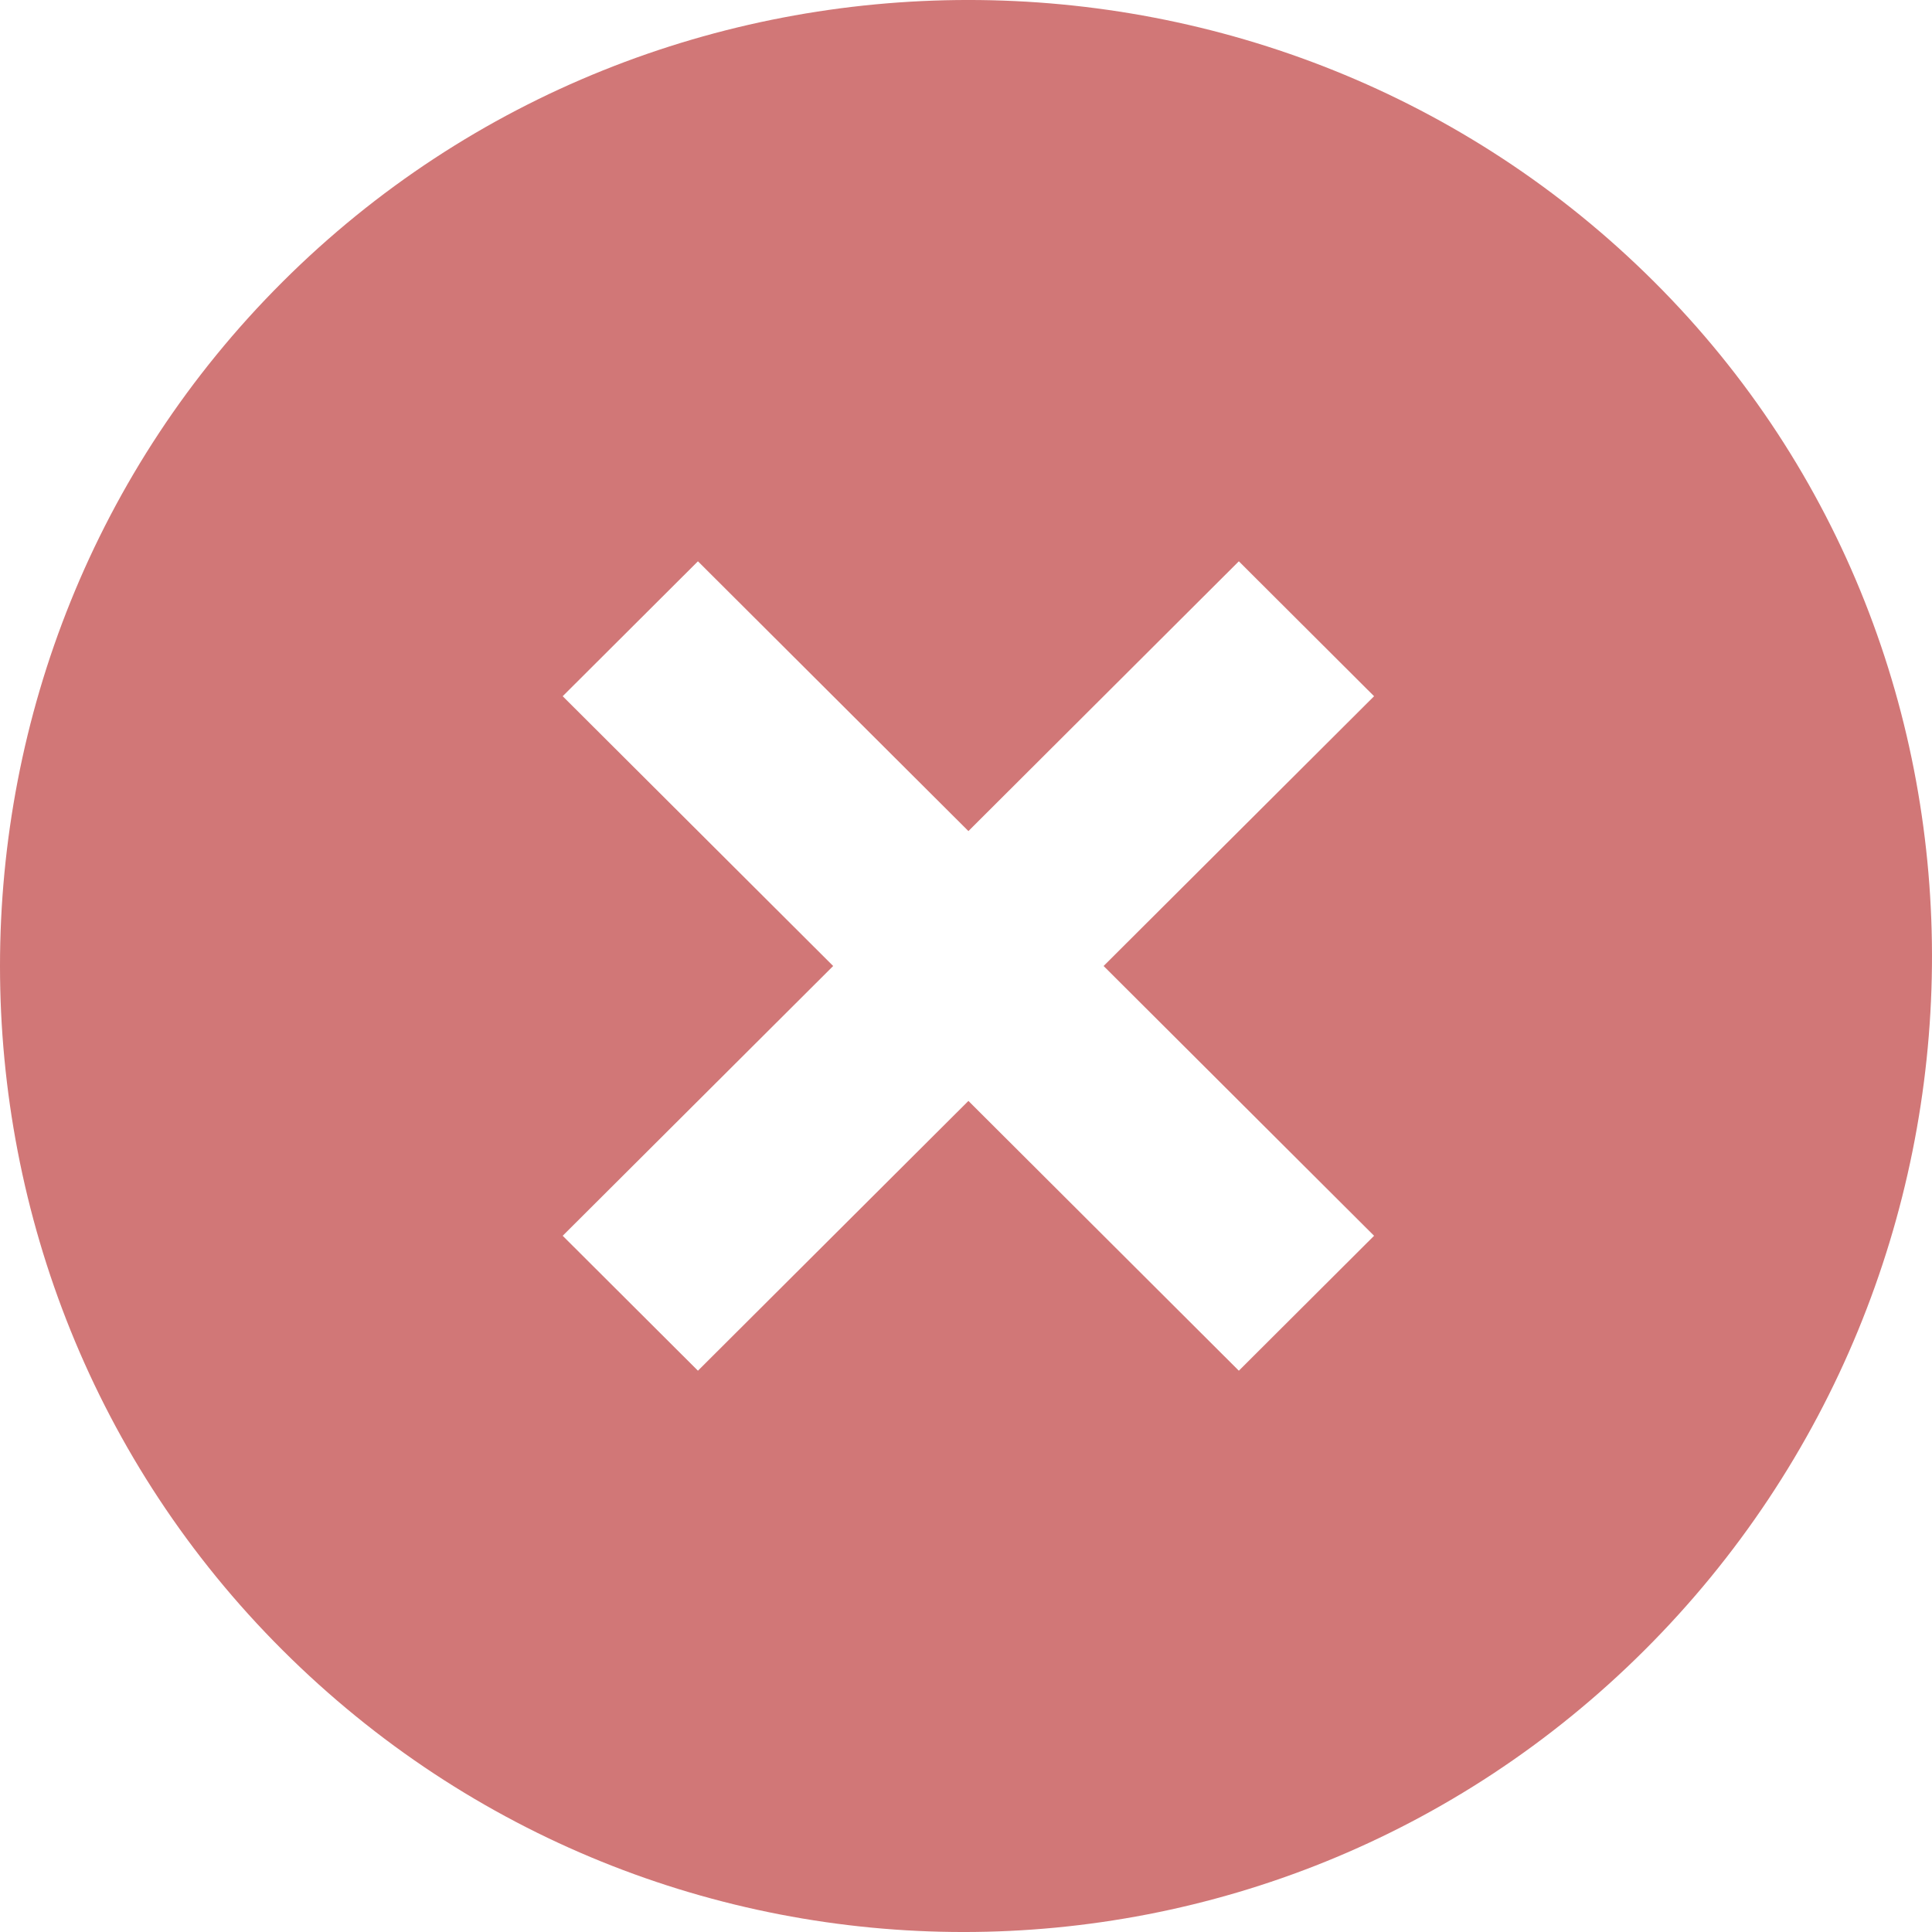 <svg xmlns="http://www.w3.org/2000/svg" width="36" height="36" fill="none" viewBox="0 0 36 36"><path fill="#D17777" d="M30.824 5.252C23.804 -1.751 12.285 -1.751 5.265 5.252C-1.755 12.254 -1.755 23.746 5.265 30.748C12.285 37.751 23.624 37.751 30.644 30.748C37.664 23.746 37.844 12.254 30.824 5.252ZM23.084 25.541L18.045 20.514L13.005 25.541L10.485 23.027L15.525 18L10.485 12.973L13.005 10.459L18.045 15.486L23.084 10.459L25.604 12.973L20.564 18L25.604 23.027L23.084 25.541Z"/></svg>